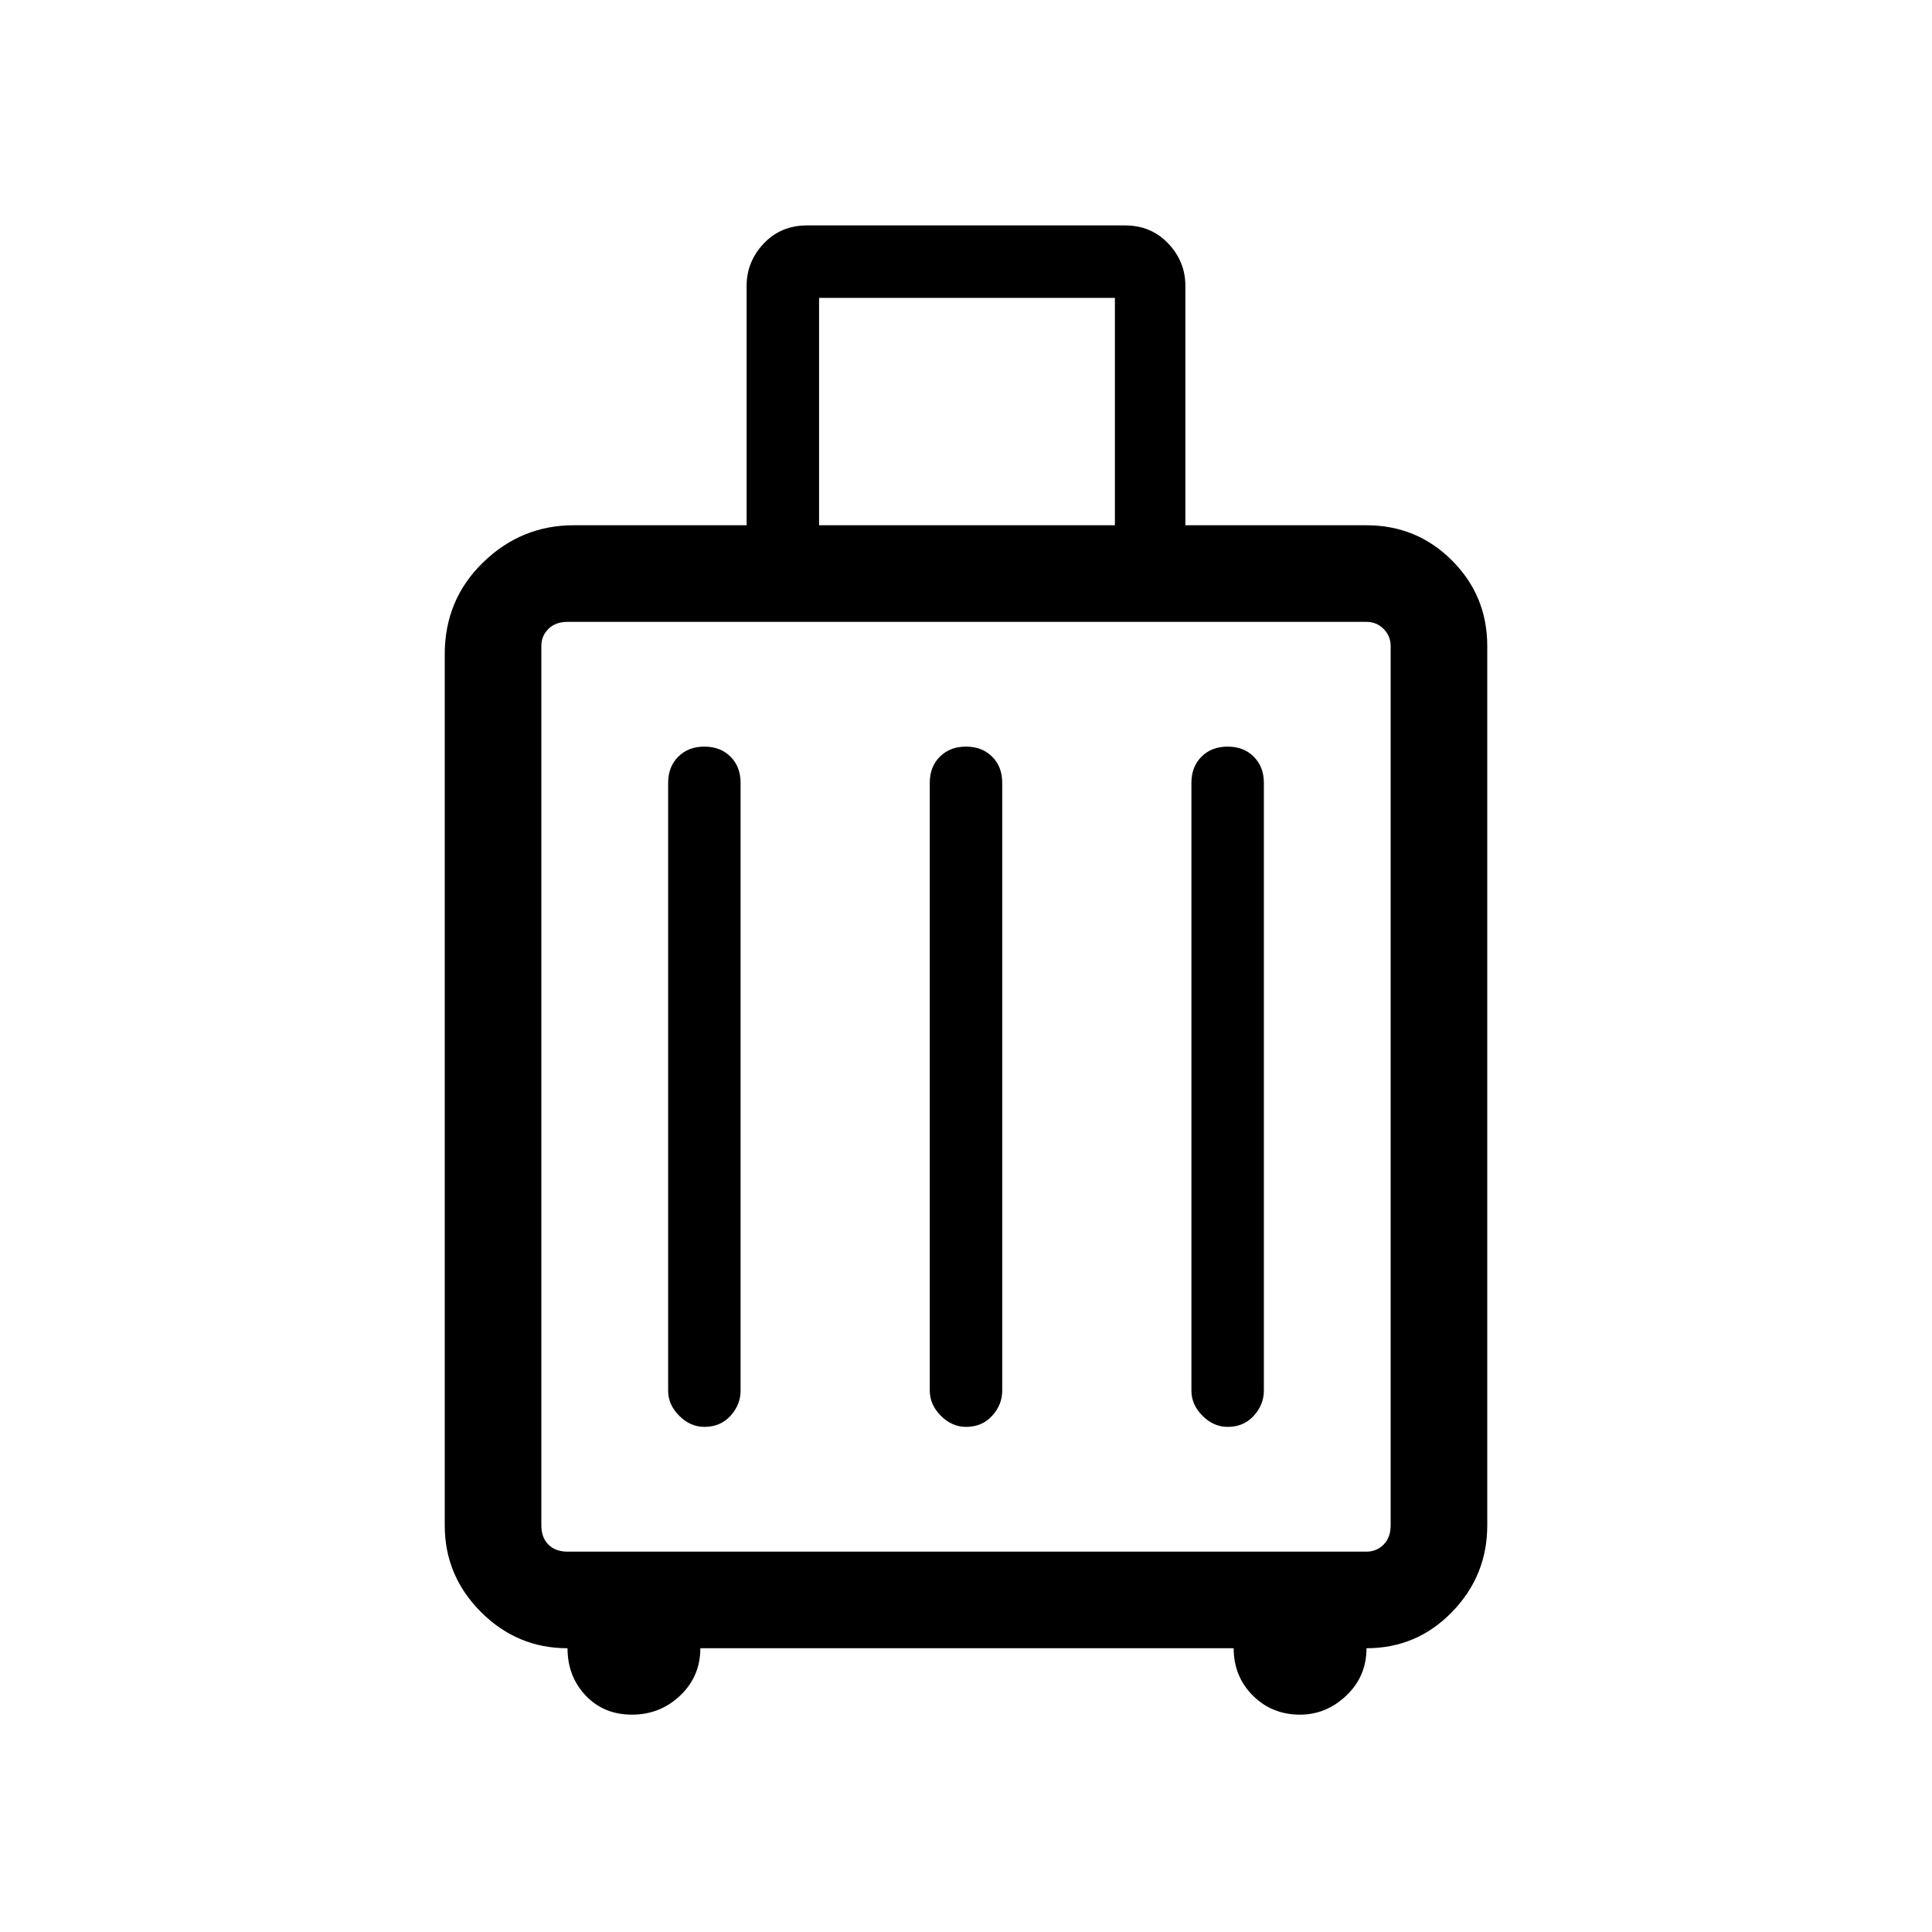 <svg xmlns="http://www.w3.org/2000/svg" height="40" width="40"><path d="M11.75 34.125Q10.708 34.125 9.958 33.375Q9.208 32.625 9.208 31.583V13.542Q9.208 12.417 10 11.646Q10.792 10.875 11.875 10.875H15.458V5.917Q15.458 5.417 15.812 5.042Q16.167 4.667 16.708 4.667H23.292Q23.833 4.667 24.188 5.042Q24.542 5.417 24.542 5.917V10.875H28.292Q29.333 10.875 30.062 11.604Q30.792 12.333 30.792 13.375V31.583Q30.792 32.625 30.062 33.375Q29.333 34.125 28.292 34.125Q28.292 34.708 27.875 35.104Q27.458 35.5 26.917 35.5Q26.333 35.5 25.938 35.104Q25.542 34.708 25.542 34.125H14.5Q14.5 34.708 14.083 35.104Q13.667 35.5 13.083 35.5Q12.5 35.5 12.125 35.104Q11.75 34.708 11.75 34.125ZM16.958 10.875H23.083V6.167H16.958ZM11.75 32.125H28.292Q28.5 32.125 28.646 31.979Q28.792 31.833 28.792 31.583V13.375Q28.792 13.167 28.646 13.021Q28.5 12.875 28.292 12.875H11.75Q11.5 12.875 11.354 13.021Q11.208 13.167 11.208 13.375V31.583Q11.208 31.833 11.354 31.979Q11.5 32.125 11.75 32.125ZM13.833 28.792Q13.833 29.083 14.062 29.312Q14.292 29.542 14.583 29.542Q14.917 29.542 15.125 29.312Q15.333 29.083 15.333 28.792V16.208Q15.333 15.875 15.125 15.667Q14.917 15.458 14.583 15.458Q14.25 15.458 14.042 15.667Q13.833 15.875 13.833 16.208ZM19.25 28.792Q19.25 29.083 19.479 29.312Q19.708 29.542 20 29.542Q20.333 29.542 20.542 29.312Q20.75 29.083 20.75 28.792V16.208Q20.75 15.875 20.542 15.667Q20.333 15.458 20 15.458Q19.667 15.458 19.458 15.667Q19.25 15.875 19.25 16.208ZM24.667 28.792Q24.667 29.083 24.896 29.312Q25.125 29.542 25.417 29.542Q25.75 29.542 25.958 29.312Q26.167 29.083 26.167 28.792V16.208Q26.167 15.875 25.958 15.667Q25.75 15.458 25.417 15.458Q25.083 15.458 24.875 15.667Q24.667 15.875 24.667 16.208ZM11.208 32.125Q11.208 32.125 11.208 31.979Q11.208 31.833 11.208 31.583V13.375Q11.208 13.167 11.208 13.021Q11.208 12.875 11.208 12.875Q11.208 12.875 11.208 13.021Q11.208 13.167 11.208 13.375V31.583Q11.208 31.833 11.208 31.979Q11.208 32.125 11.208 32.125Z"/></svg>